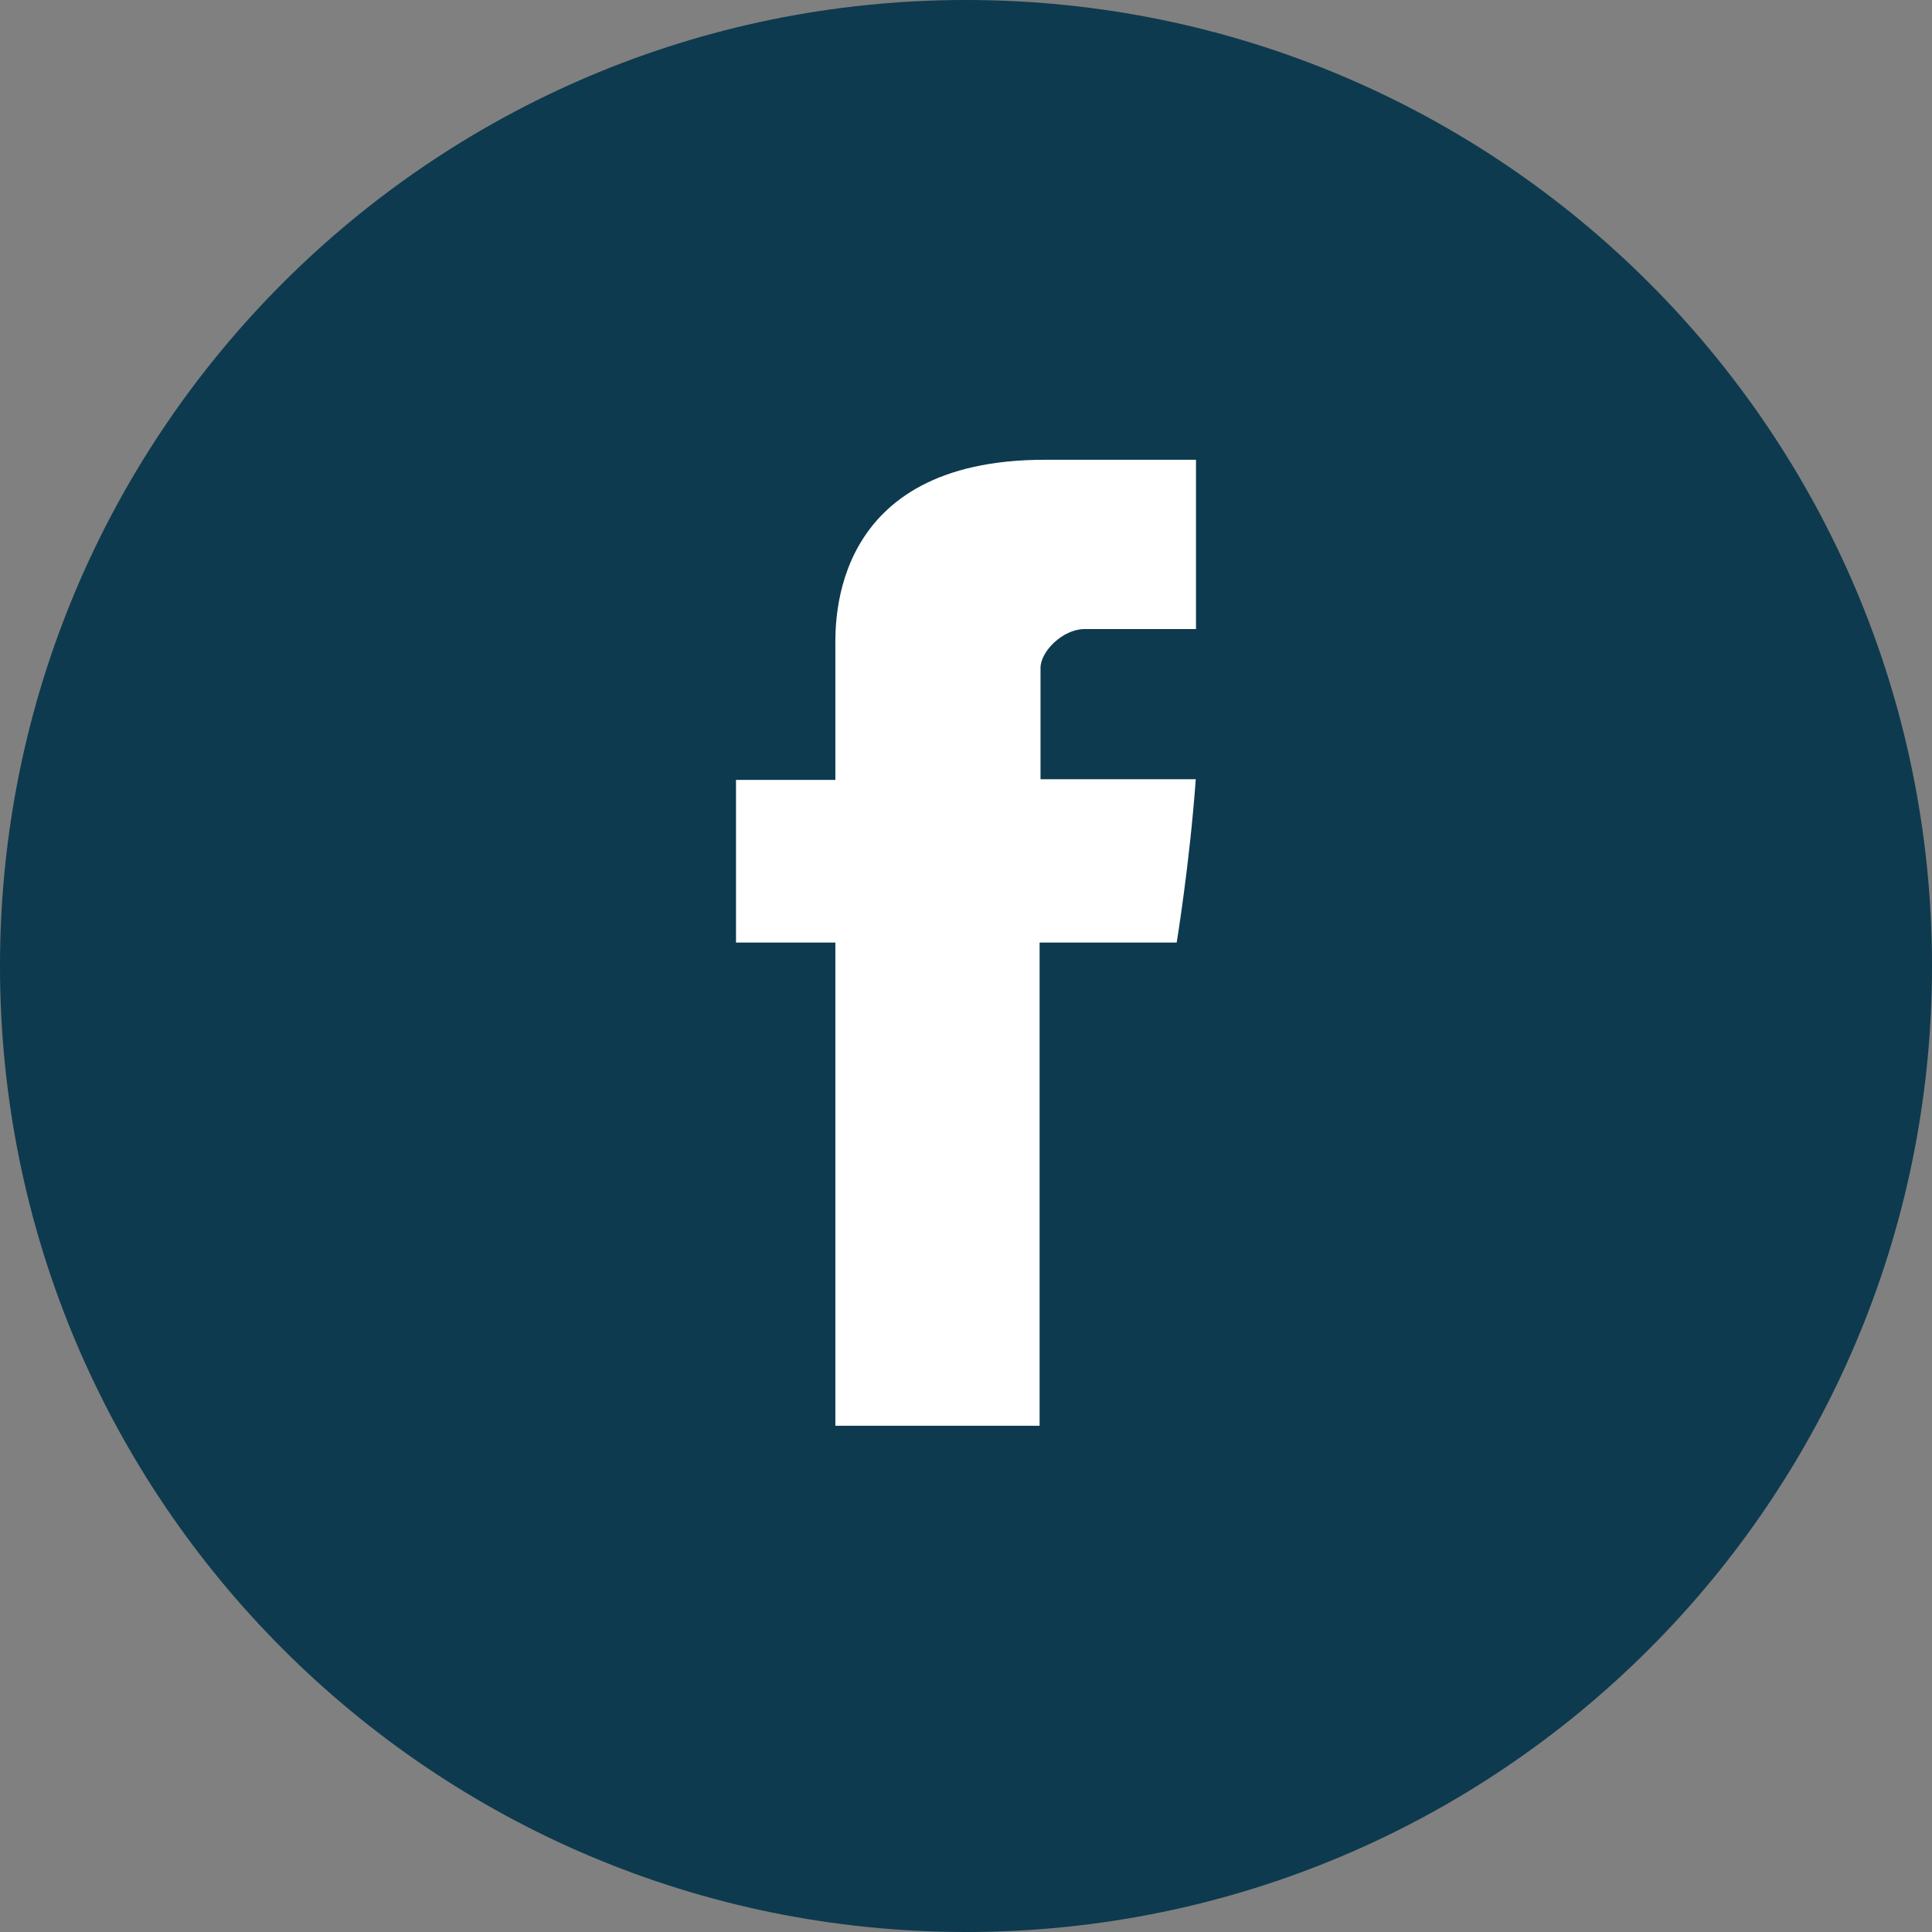 <?xml version="1.0" encoding="UTF-8"?>
<svg id="_Слой_1" data-name=" Слой 1" xmlns="http://www.w3.org/2000/svg" xmlns:xlink="http://www.w3.org/1999/xlink" viewBox="0 0 84 84">
  <rect x="0" y="0" width="84" height="84" fill="#808080" stroke="none"/>
  <defs>
    <style>
      .cls-1 {
        fill: #fff;
      }

      .cls-2, .cls-3 {
        fill: none;
      }

      .cls-3 {
        clip-path: url(#clippath);
      }

      .cls-4 {
        fill: rgba(0, 50, 73, .9);
      }
    </style>
    <clipPath id="clippath">
      <path class="cls-2" d="m42,0h0c23.2,0,42,18.8,42,42h0c0,23.2-18.8,42-42,42h0C18.8,84,0,65.2,0,42h0C0,18.8,18.8,0,42,0Z"/>
    </clipPath>
  </defs>
  <g class="cls-3">
    <g>
      <circle class="cls-4" cx="42" cy="42" r="70"/>
      <path class="cls-1" d="m36.32,28.13v5.78h-4.32v7.07h4.32v21.01h8.88v-21.01h5.96s.56-3.39.83-7.1h-6.75v-4.84c0-.72.97-1.69,1.92-1.69h4.84v-7.36h-6.58c-9.32,0-9.1,7.08-9.1,8.13Z"/>
    </g>
  </g>
</svg>